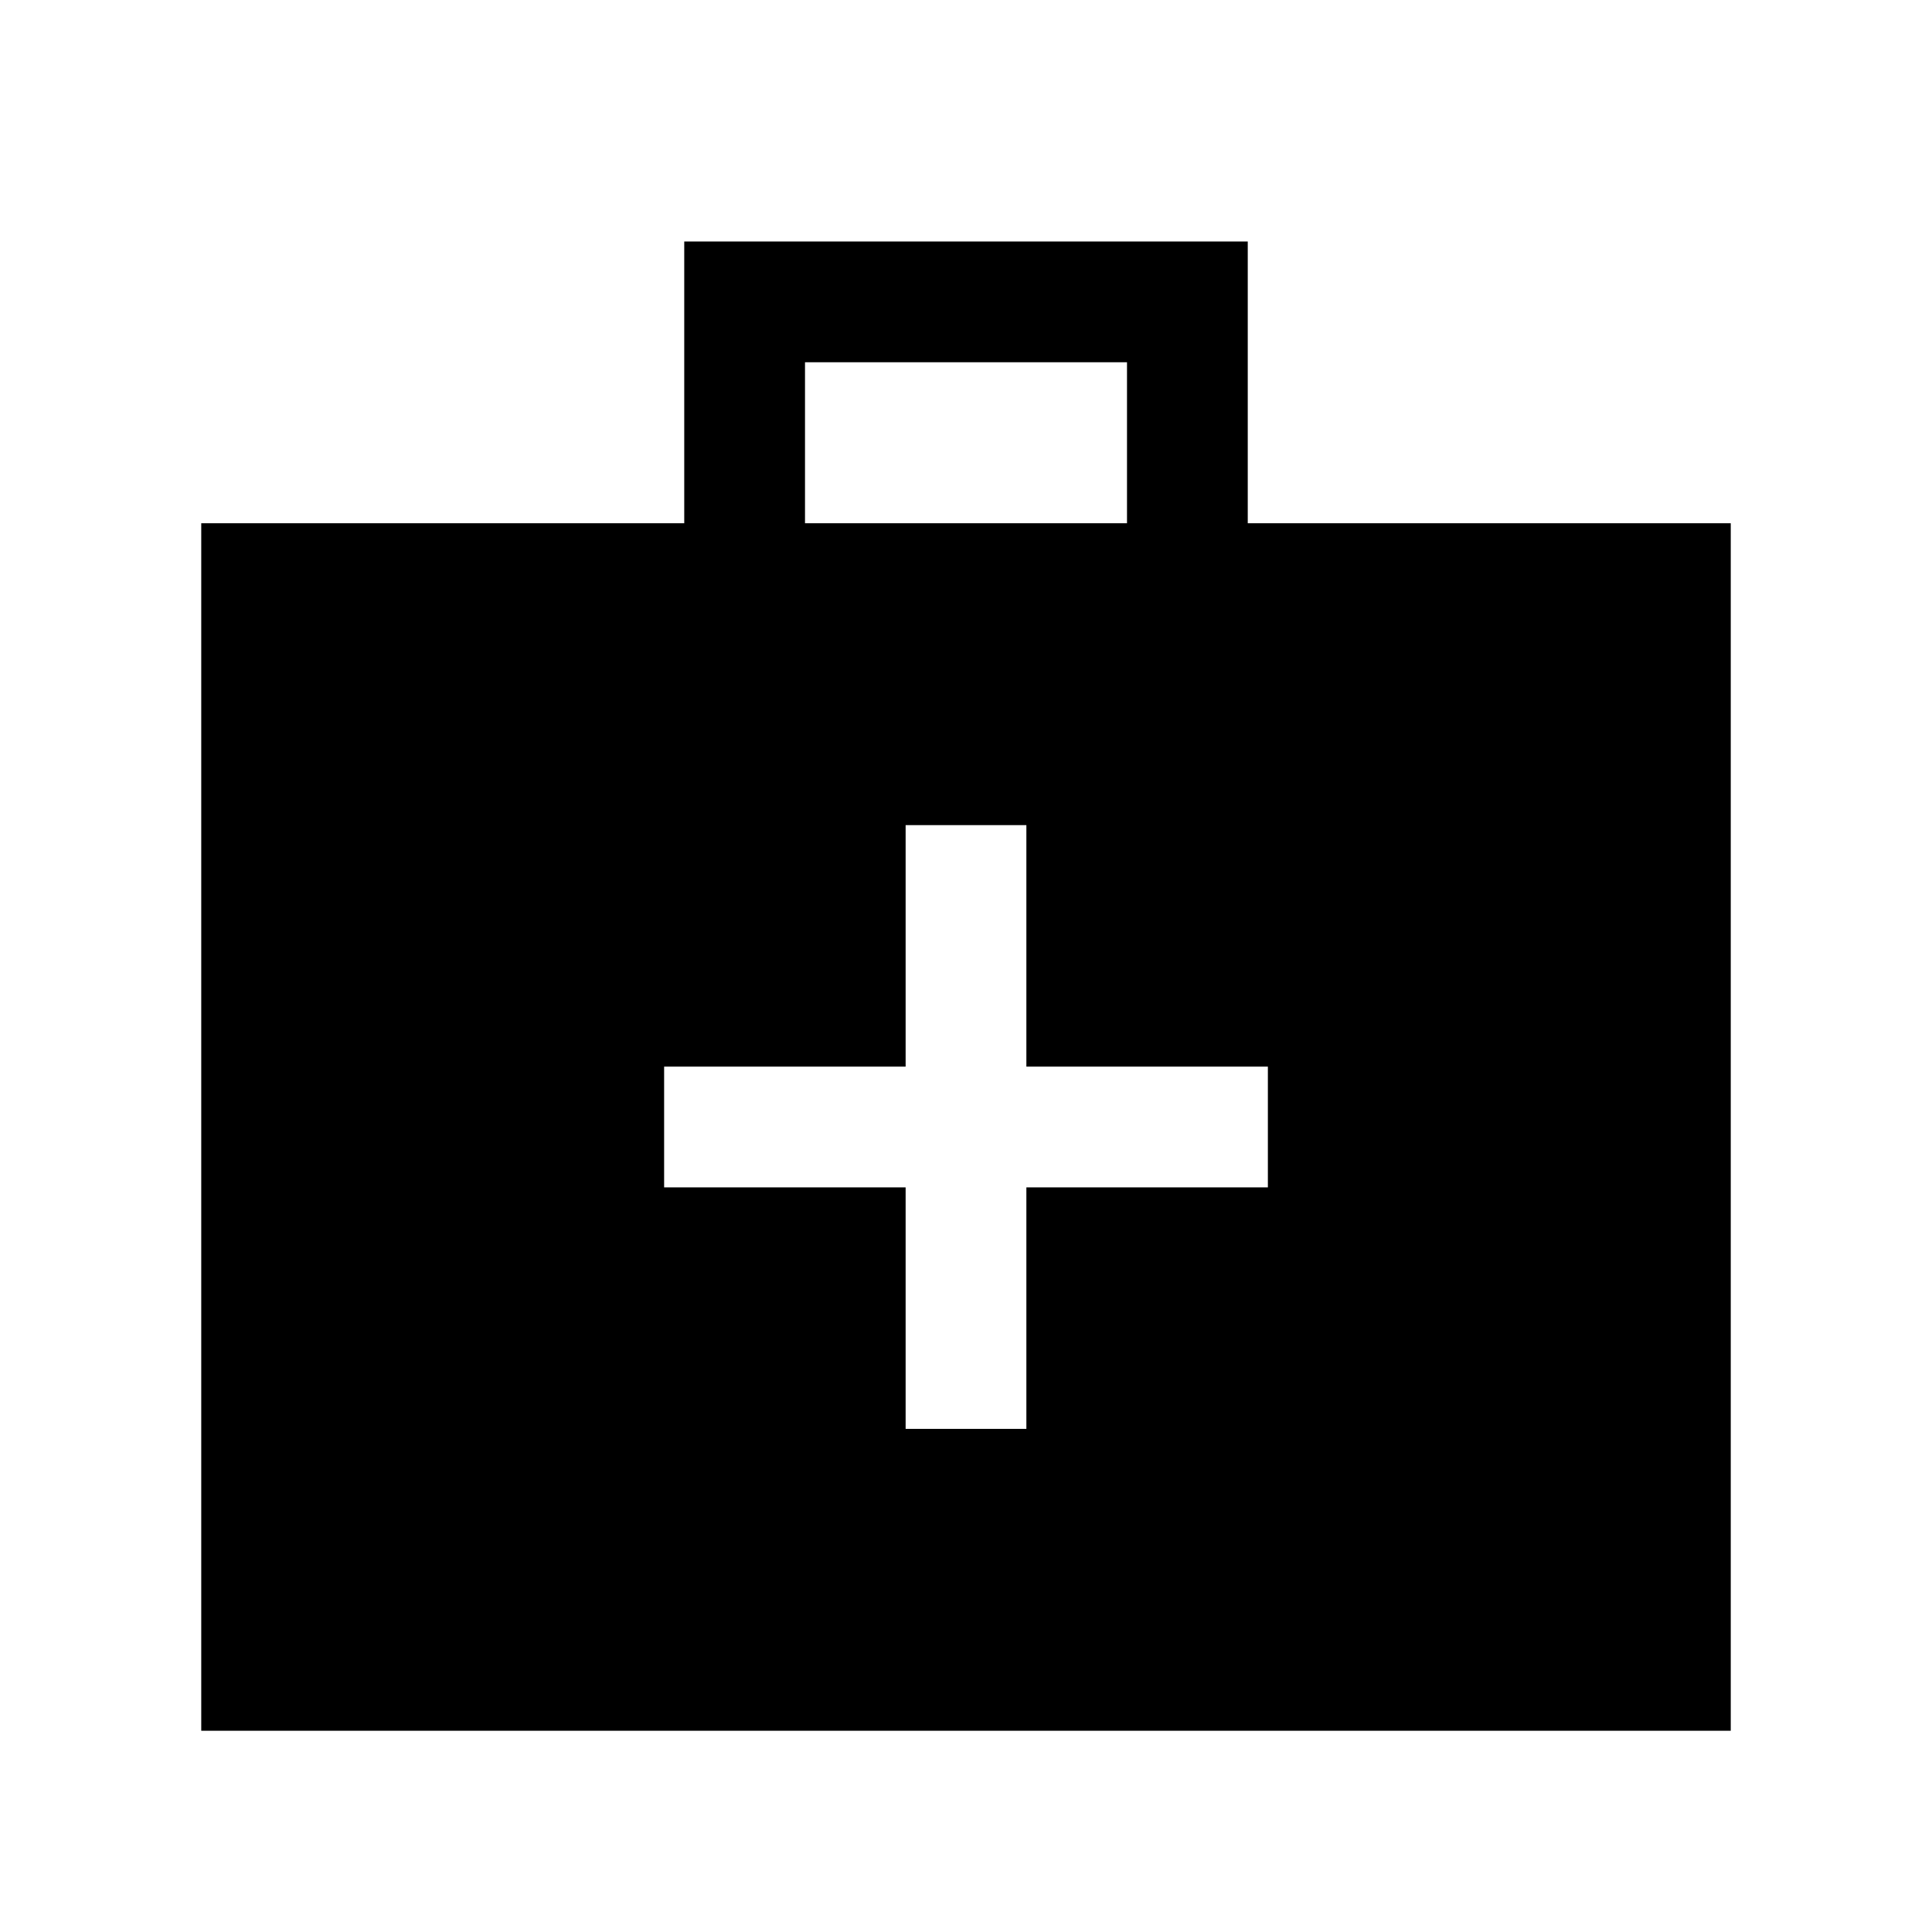 <svg xmlns="http://www.w3.org/2000/svg" height="24" viewBox="0 -960 960 960" width="24"><path d="M100-100v-600h240v-140h280v140h240v600H100Zm300-600h160v-80H400v80Zm50 330v120h60v-120h120v-60H510v-120h-60v120H330v60h120Z"/></svg>